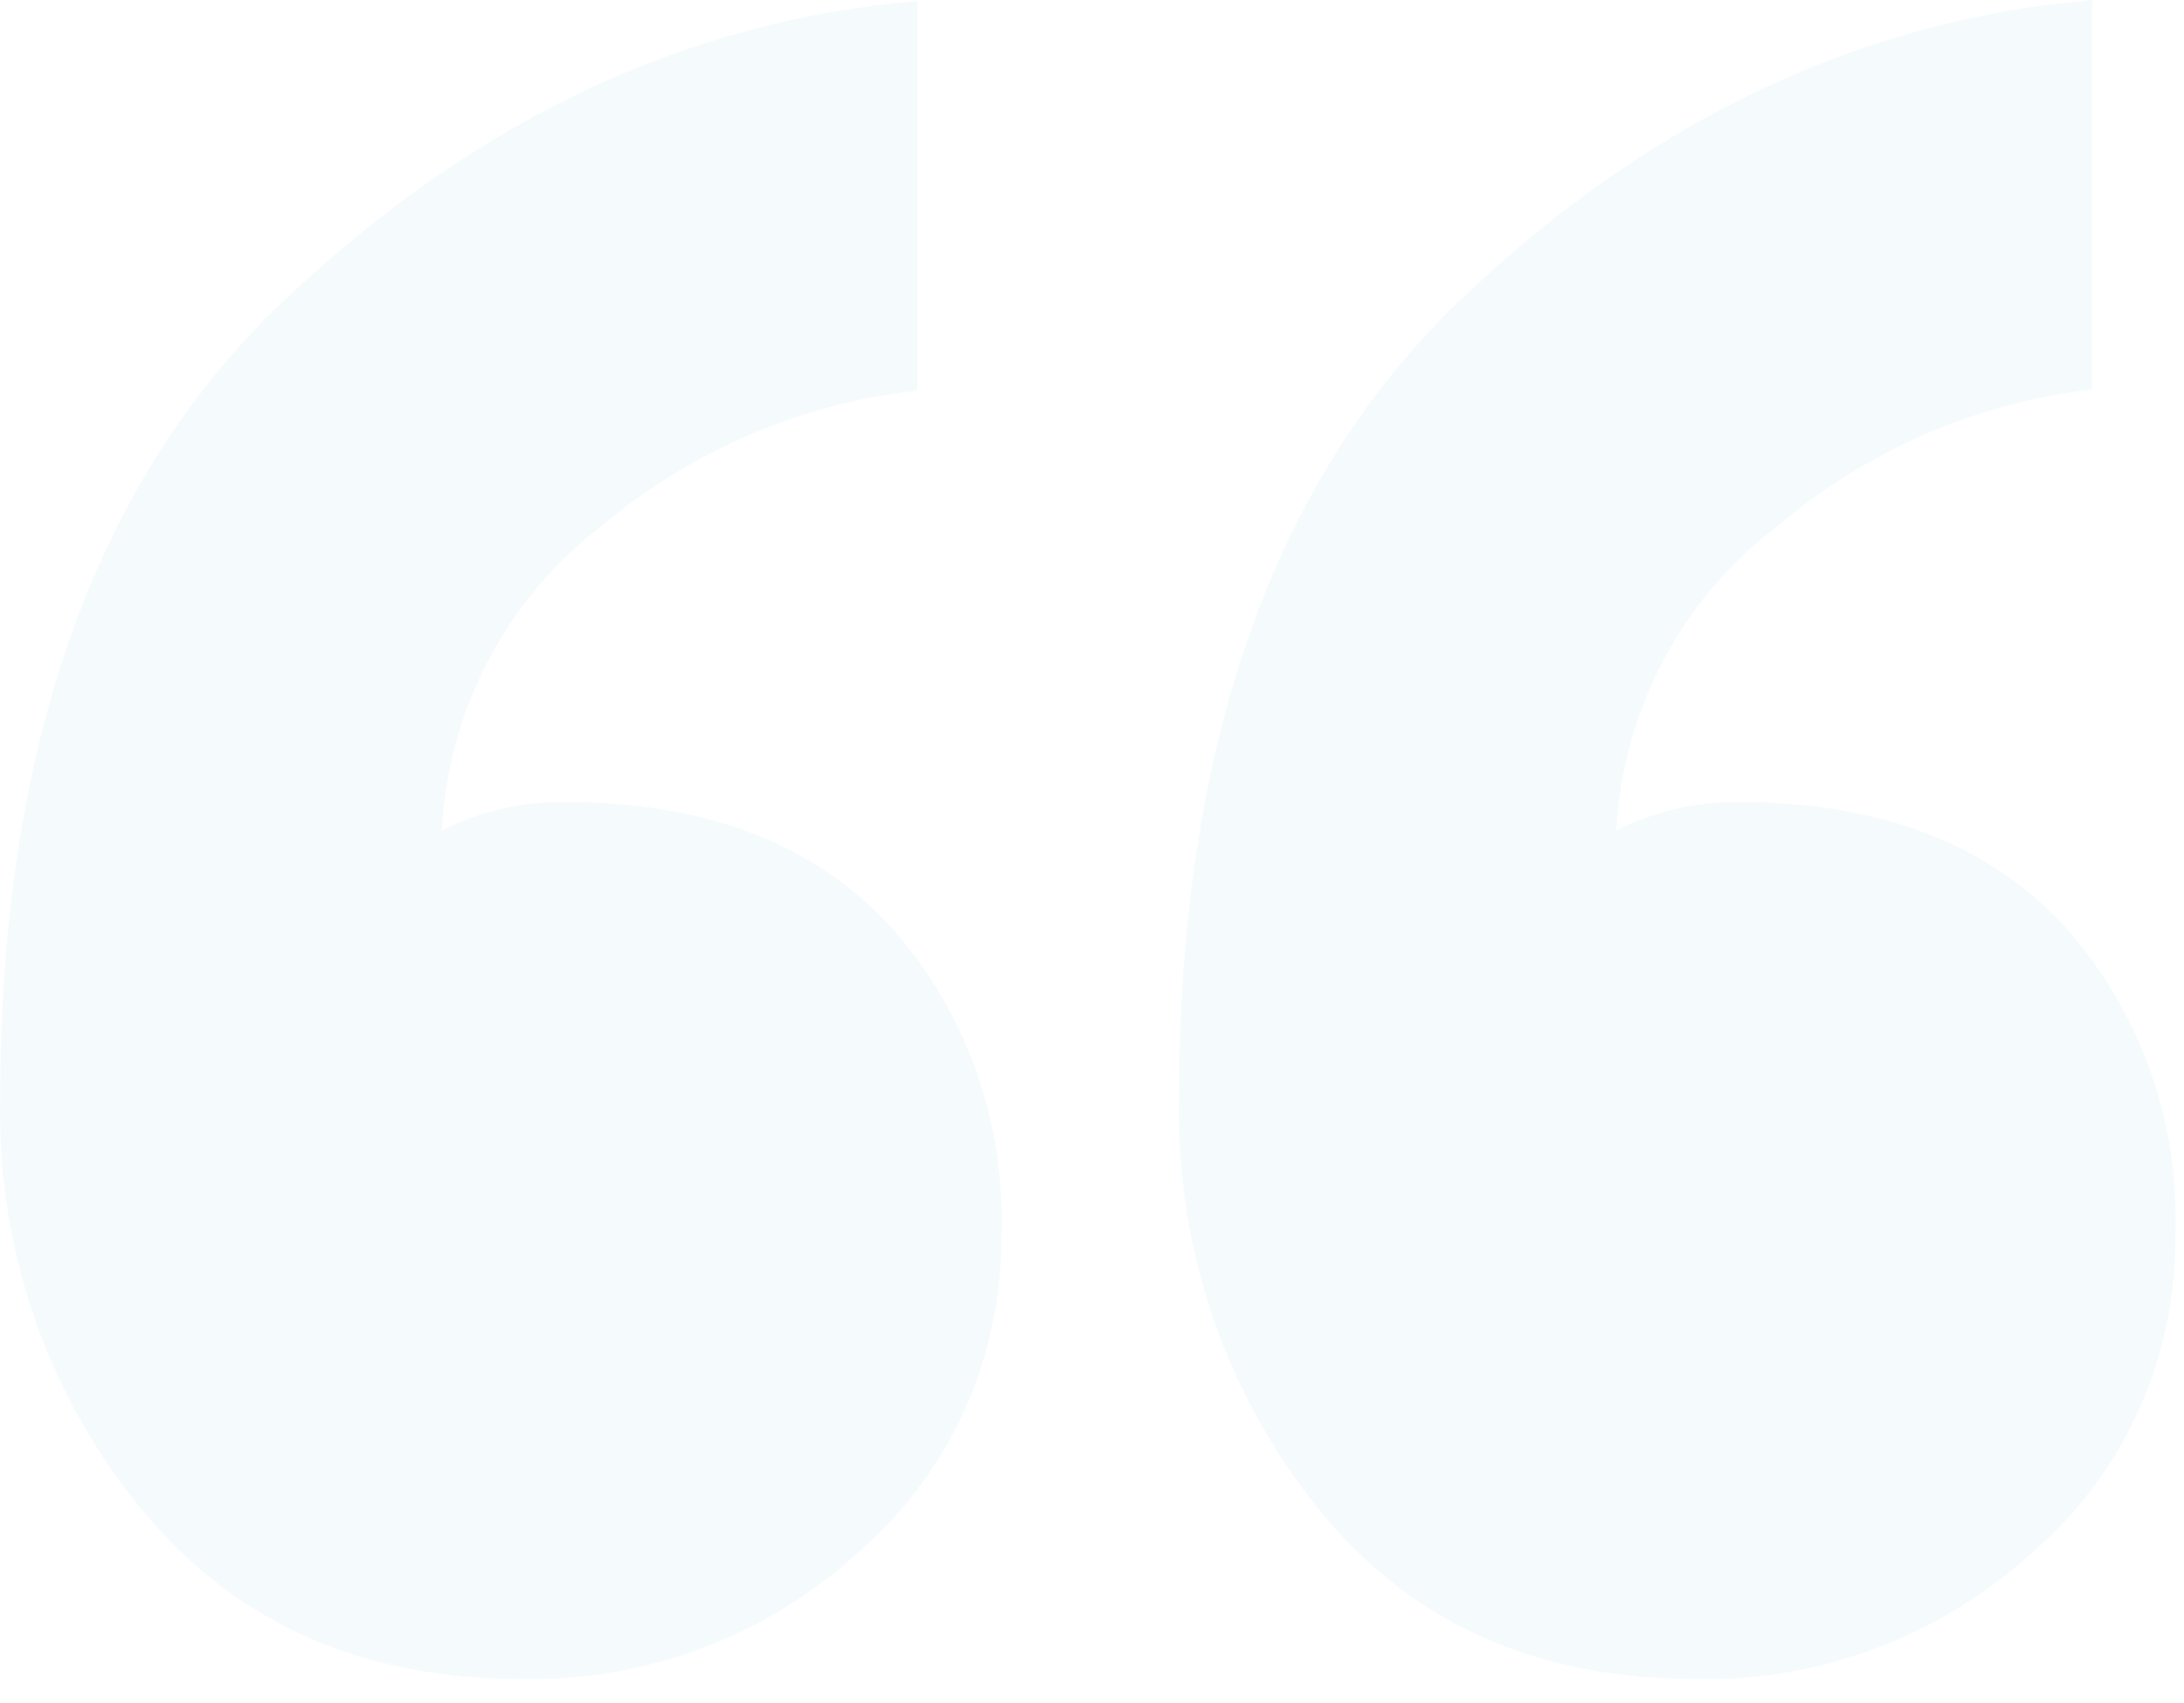 <svg width="59" height="46" viewBox="0 0 59 46" fill="none" xmlns="http://www.w3.org/2000/svg">
<path opacity="0.2" d="M27.051 33.405C27.057 34.998 26.727 36.574 26.083 38.025C25.439 39.475 24.496 40.766 23.319 41.809C20.793 44.168 17.474 45.436 14.057 45.347C9.718 45.347 6.292 43.801 3.779 40.709C1.269 37.635 -0.072 33.736 0.003 29.729C0.003 20.138 2.573 12.92 7.713 8.076C12.853 3.232 18.542 0.55 24.782 0.031V10.552C21.637 10.894 18.661 12.175 16.221 14.234C14.966 15.196 13.931 16.428 13.191 17.843C12.451 19.258 12.023 20.822 11.937 22.425C12.973 21.908 14.113 21.647 15.266 21.661C18.993 21.661 21.888 22.743 23.953 24.908C24.996 26.042 25.808 27.377 26.34 28.836C26.871 30.295 27.113 31.849 27.051 33.405ZM58.77 33.405C58.778 34.998 58.449 36.575 57.805 38.026C57.16 39.477 56.217 40.767 55.039 41.809C52.513 44.168 49.194 45.436 45.777 45.347C41.448 45.347 38.049 43.801 35.581 40.709C33.102 37.62 31.778 33.727 31.85 29.729C31.85 20.138 34.392 12.92 39.477 8.076C44.562 3.232 50.245 0.54 56.524 0V10.521C53.387 10.877 50.42 12.168 47.993 14.234C46.728 15.19 45.685 16.42 44.936 17.835C44.188 19.251 43.754 20.818 43.664 22.425C44.698 21.908 45.835 21.646 46.986 21.661C50.707 21.661 53.603 22.743 55.673 24.908C56.716 26.041 57.527 27.377 58.058 28.836C58.589 30.296 58.828 31.849 58.763 33.405H58.77Z" fill="#CEEFF0"/>
</svg>
